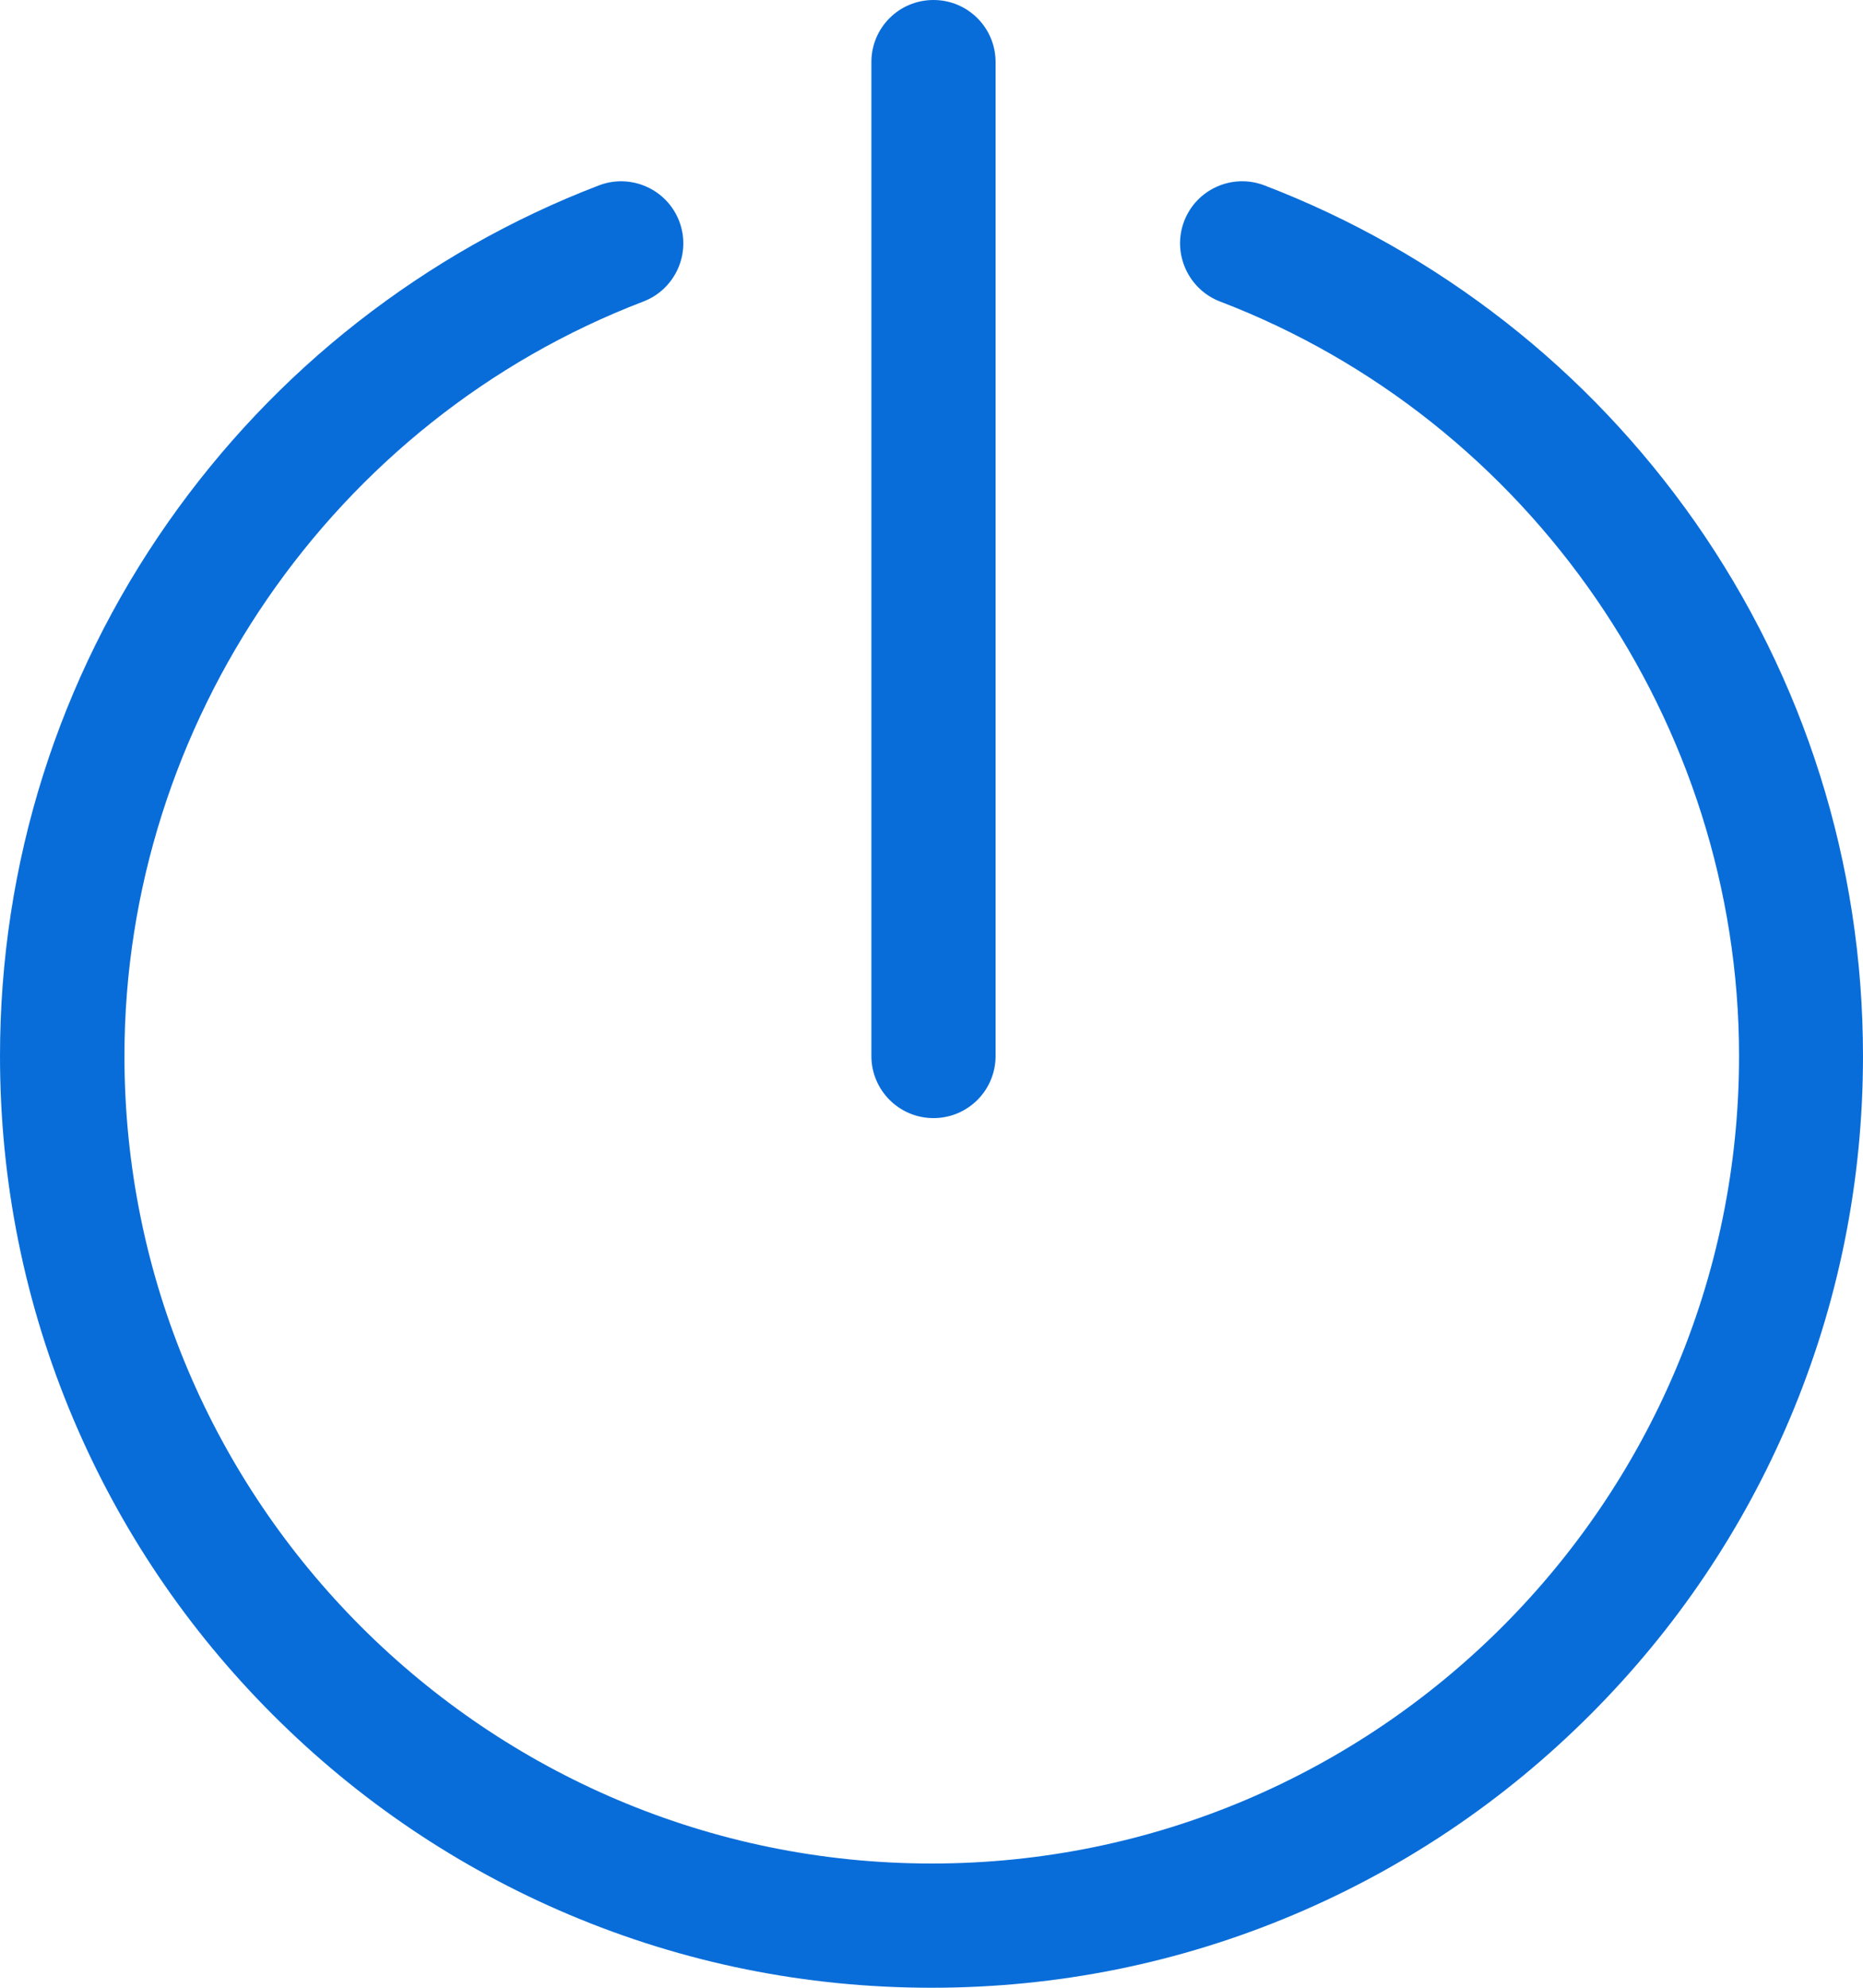 ﻿<?xml version="1.0" encoding="utf-8"?>
<svg version="1.1" xmlns:xlink="http://www.w3.org/1999/xlink" width="15px" height="16px" xmlns="http://www.w3.org/2000/svg">
  <g transform="matrix(1 0 0 1 -16 -8 )">
    <path d="M 7.016 8.5  C 7.016 8.775  7.239 9  7.516 9  C 7.792 9  8.016 8.777  8.016 8.5  L 8.016 0.5  C 8.016 0.223  7.792 0  7.516 0  C 7.239 0  7.016 0.223  7.016 0.5  L 7.016 8.5  Z M 15 8.5  C 15 6.952  14.531 5.464  13.647 4.2  C 13.22 3.592  12.708 3.05  12.122 2.592  C 11.531 2.13  10.877 1.759  10.18 1.492  C 9.922 1.394  9.633 1.522  9.534 1.781  C 9.436 2.039  9.566 2.328  9.823 2.427  C 12.323 3.383  14.002 5.823  14.002 8.5  C 14.002 12.084  11.086 15  7.502 15  C 3.917 15  1.002 12.084  1.002 8.5  C 1.002 5.823  2.681 3.383  5.18 2.427  C 5.438 2.328  5.567 2.039  5.469 1.781  C 5.37 1.523  5.081 1.394  4.823 1.492  C 4.125 1.759  3.472 2.13  2.881 2.592  C 2.295 3.05  1.783 3.592  1.356 4.2  C 0.469 5.464  0 6.952  0 8.5  C 0 9.512  0.198 10.494  0.589 11.419  C 0.967 12.312  1.508 13.114  2.197 13.803  C 2.886 14.492  3.688 15.033  4.581 15.411  C 5.506 15.802  6.489 16  7.5 16  C 8.512 16  9.495 15.802  10.419 15.411  C 11.312 15.033  12.114 14.492  12.803 13.803  C 13.492 13.114  14.033 12.312  14.411 11.419  C 14.802 10.494  15 9.511  15 8.5  Z " fill-rule="nonzero" fill="#096dd9" stroke="none" transform="matrix(1 0 0 1 16 8 )" />
  </g>
</svg>
